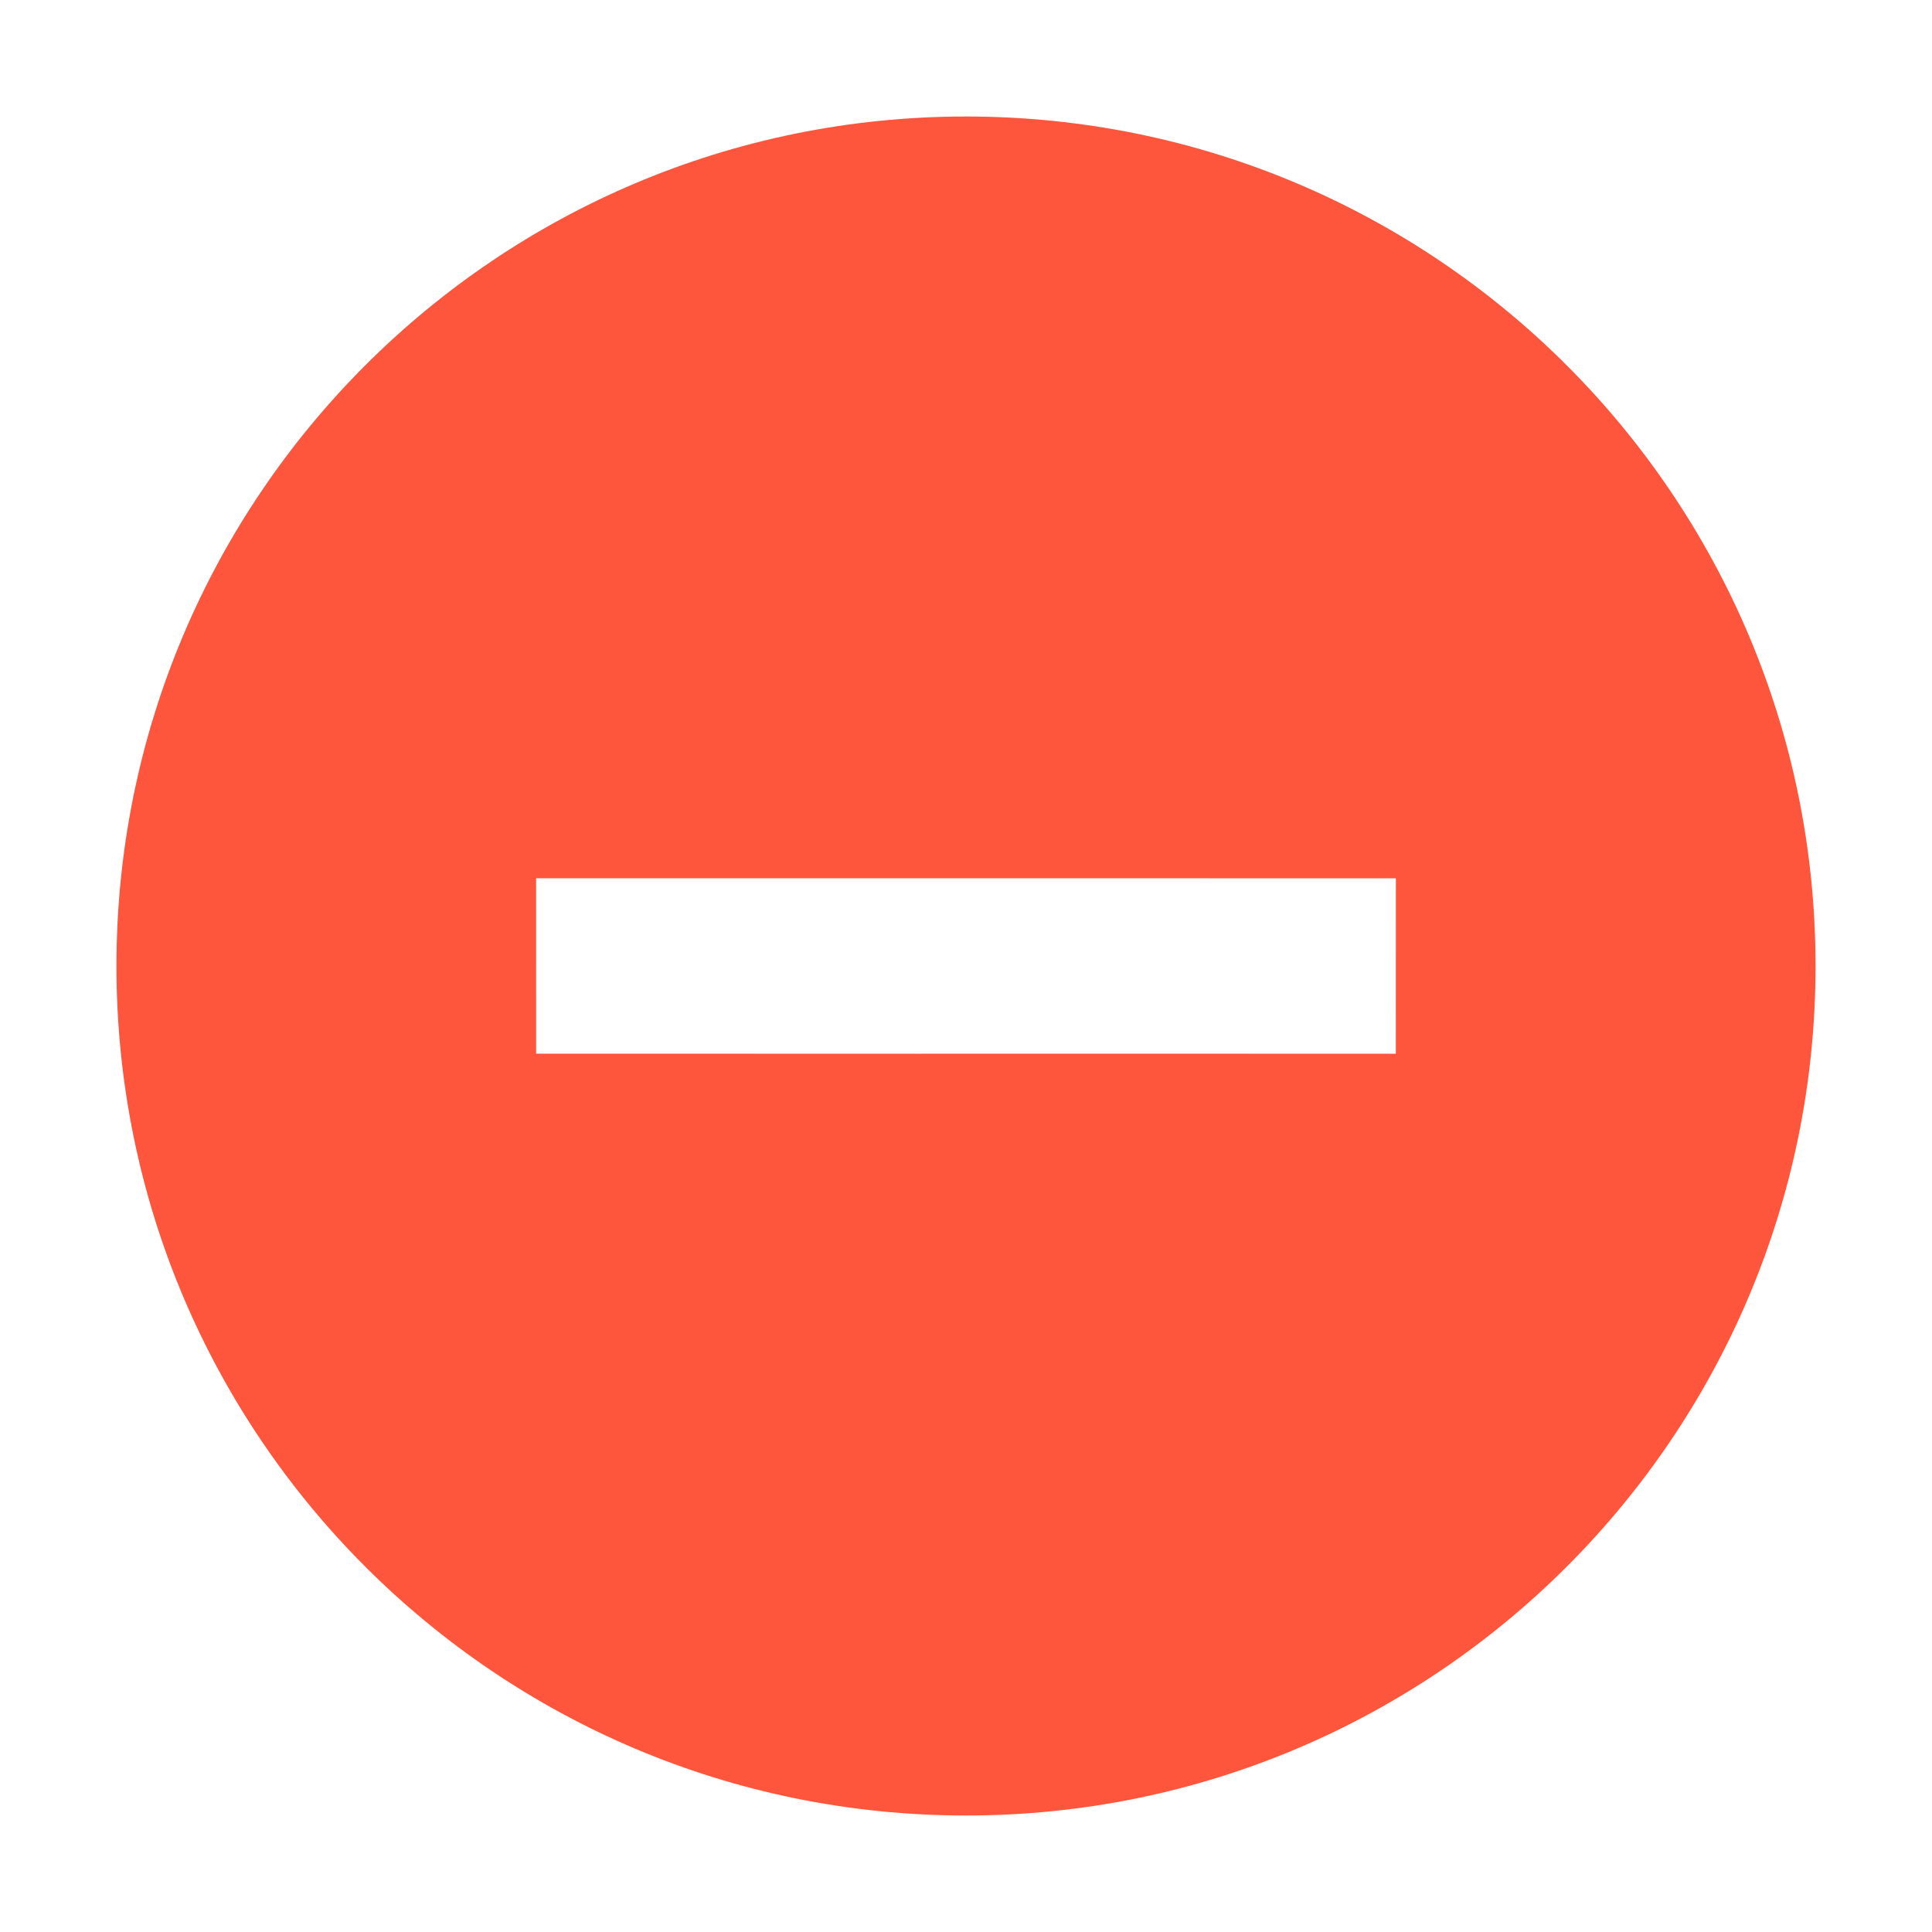 <svg xmlns="http://www.w3.org/2000/svg" xmlns:xlink="http://www.w3.org/1999/xlink" width="200" height="200" class="icon" p-id="7729" t="1549273709032" version="1.1" viewBox="0 0 1024 1024"><defs><style type="text/css"/></defs><path fill="#fd563c" d="M511.999 61.745c-248.679 0-450.273 201.585-450.273 450.255s201.594 450.255 450.273 450.255c248.679 0 450.273-201.585 450.273-450.255S760.678 61.745 511.999 61.745zM739.818 558.504l-181.309-0.034-93.02 0.025-181.325-0.017-0.009-92.984 181.342 0 92.987 0.008 181.361 0.017L739.818 558.504z" p-id="7730"/></svg>